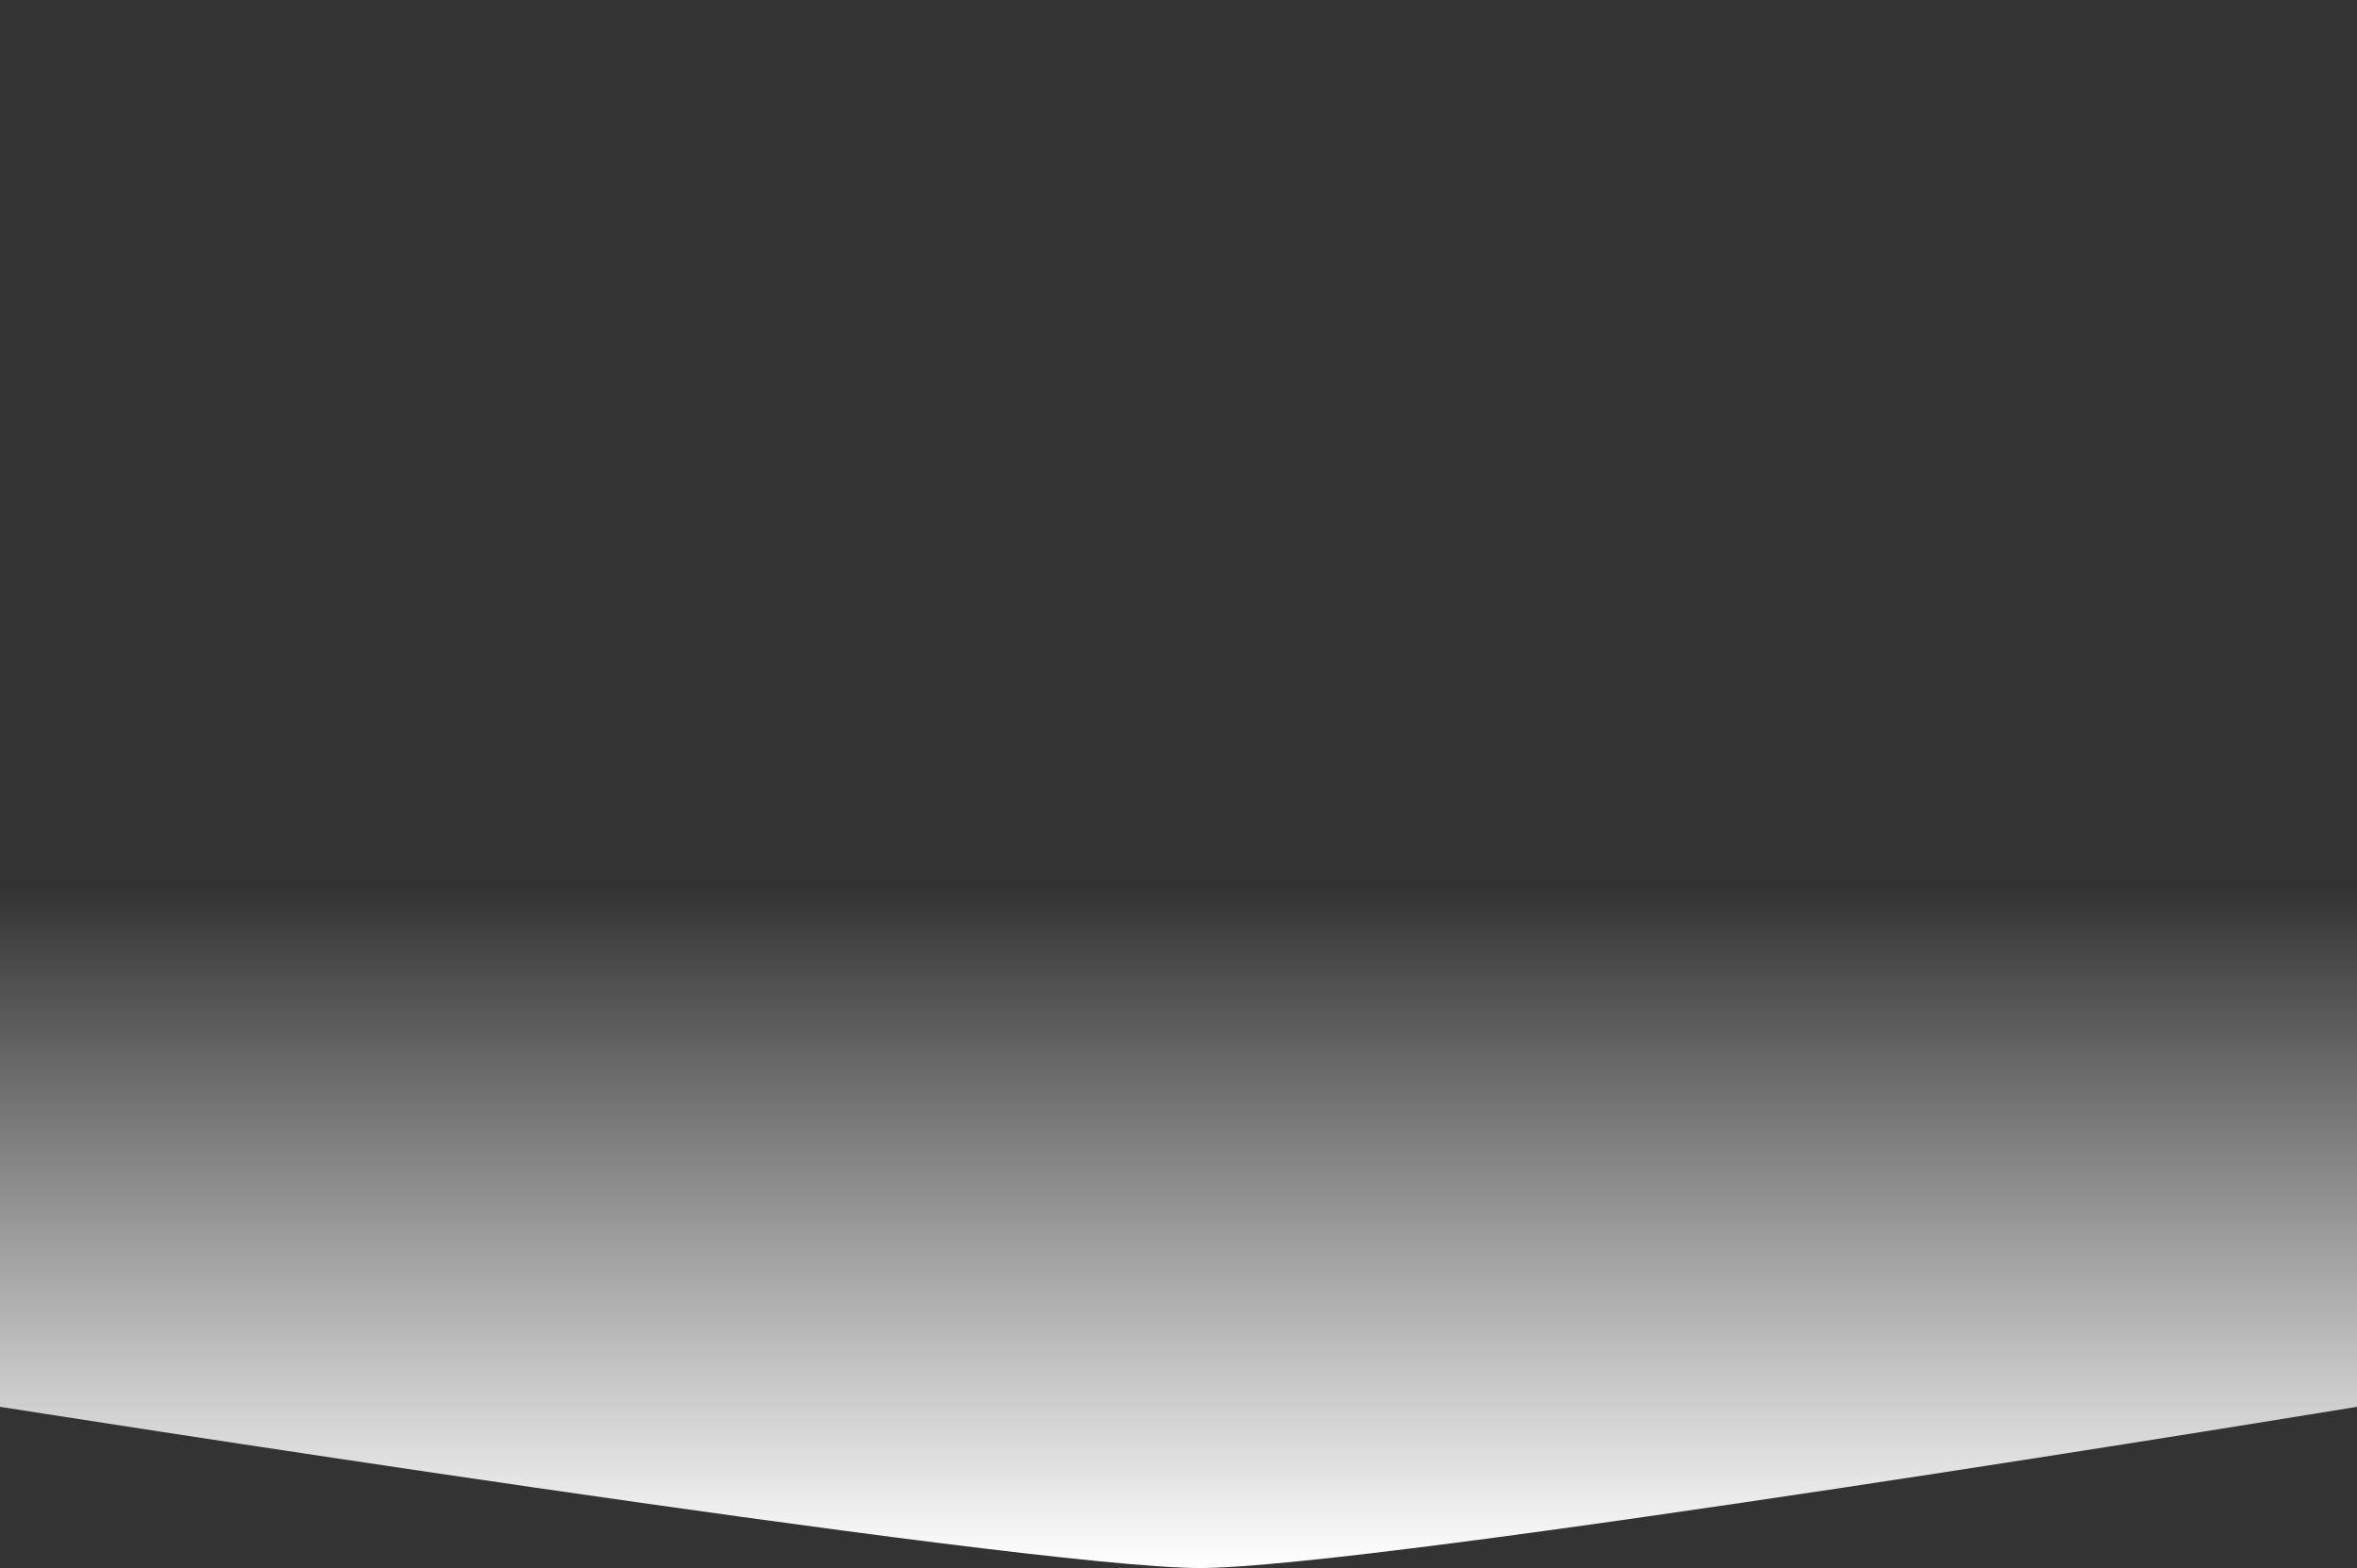 <svg width="1440" height="958" viewBox="0 0 1440 958" fill="none" xmlns="http://www.w3.org/2000/svg">
<rect x="0" y="0" width="1440" height="958" fill="#333333" stroke="none"/>
<path d="M0 0.875H1440V859.419C1440 859.419 841 957.9 733 957.9C625 957.9 0 859.419 0 859.419V0.875Z" fill="url(#paint0_linear_48_2)"/>
<defs>
<linearGradient id="paint0_linear_48_2" x1="720" y1="0.875" x2="720" y2="957.9" gradientUnits="userSpaceOnUse">
<stop offset="0.565" stop-color="white" stop-opacity="0"/>
<stop offset="1" stop-color="white"/>
</linearGradient>
</defs>
</svg>
